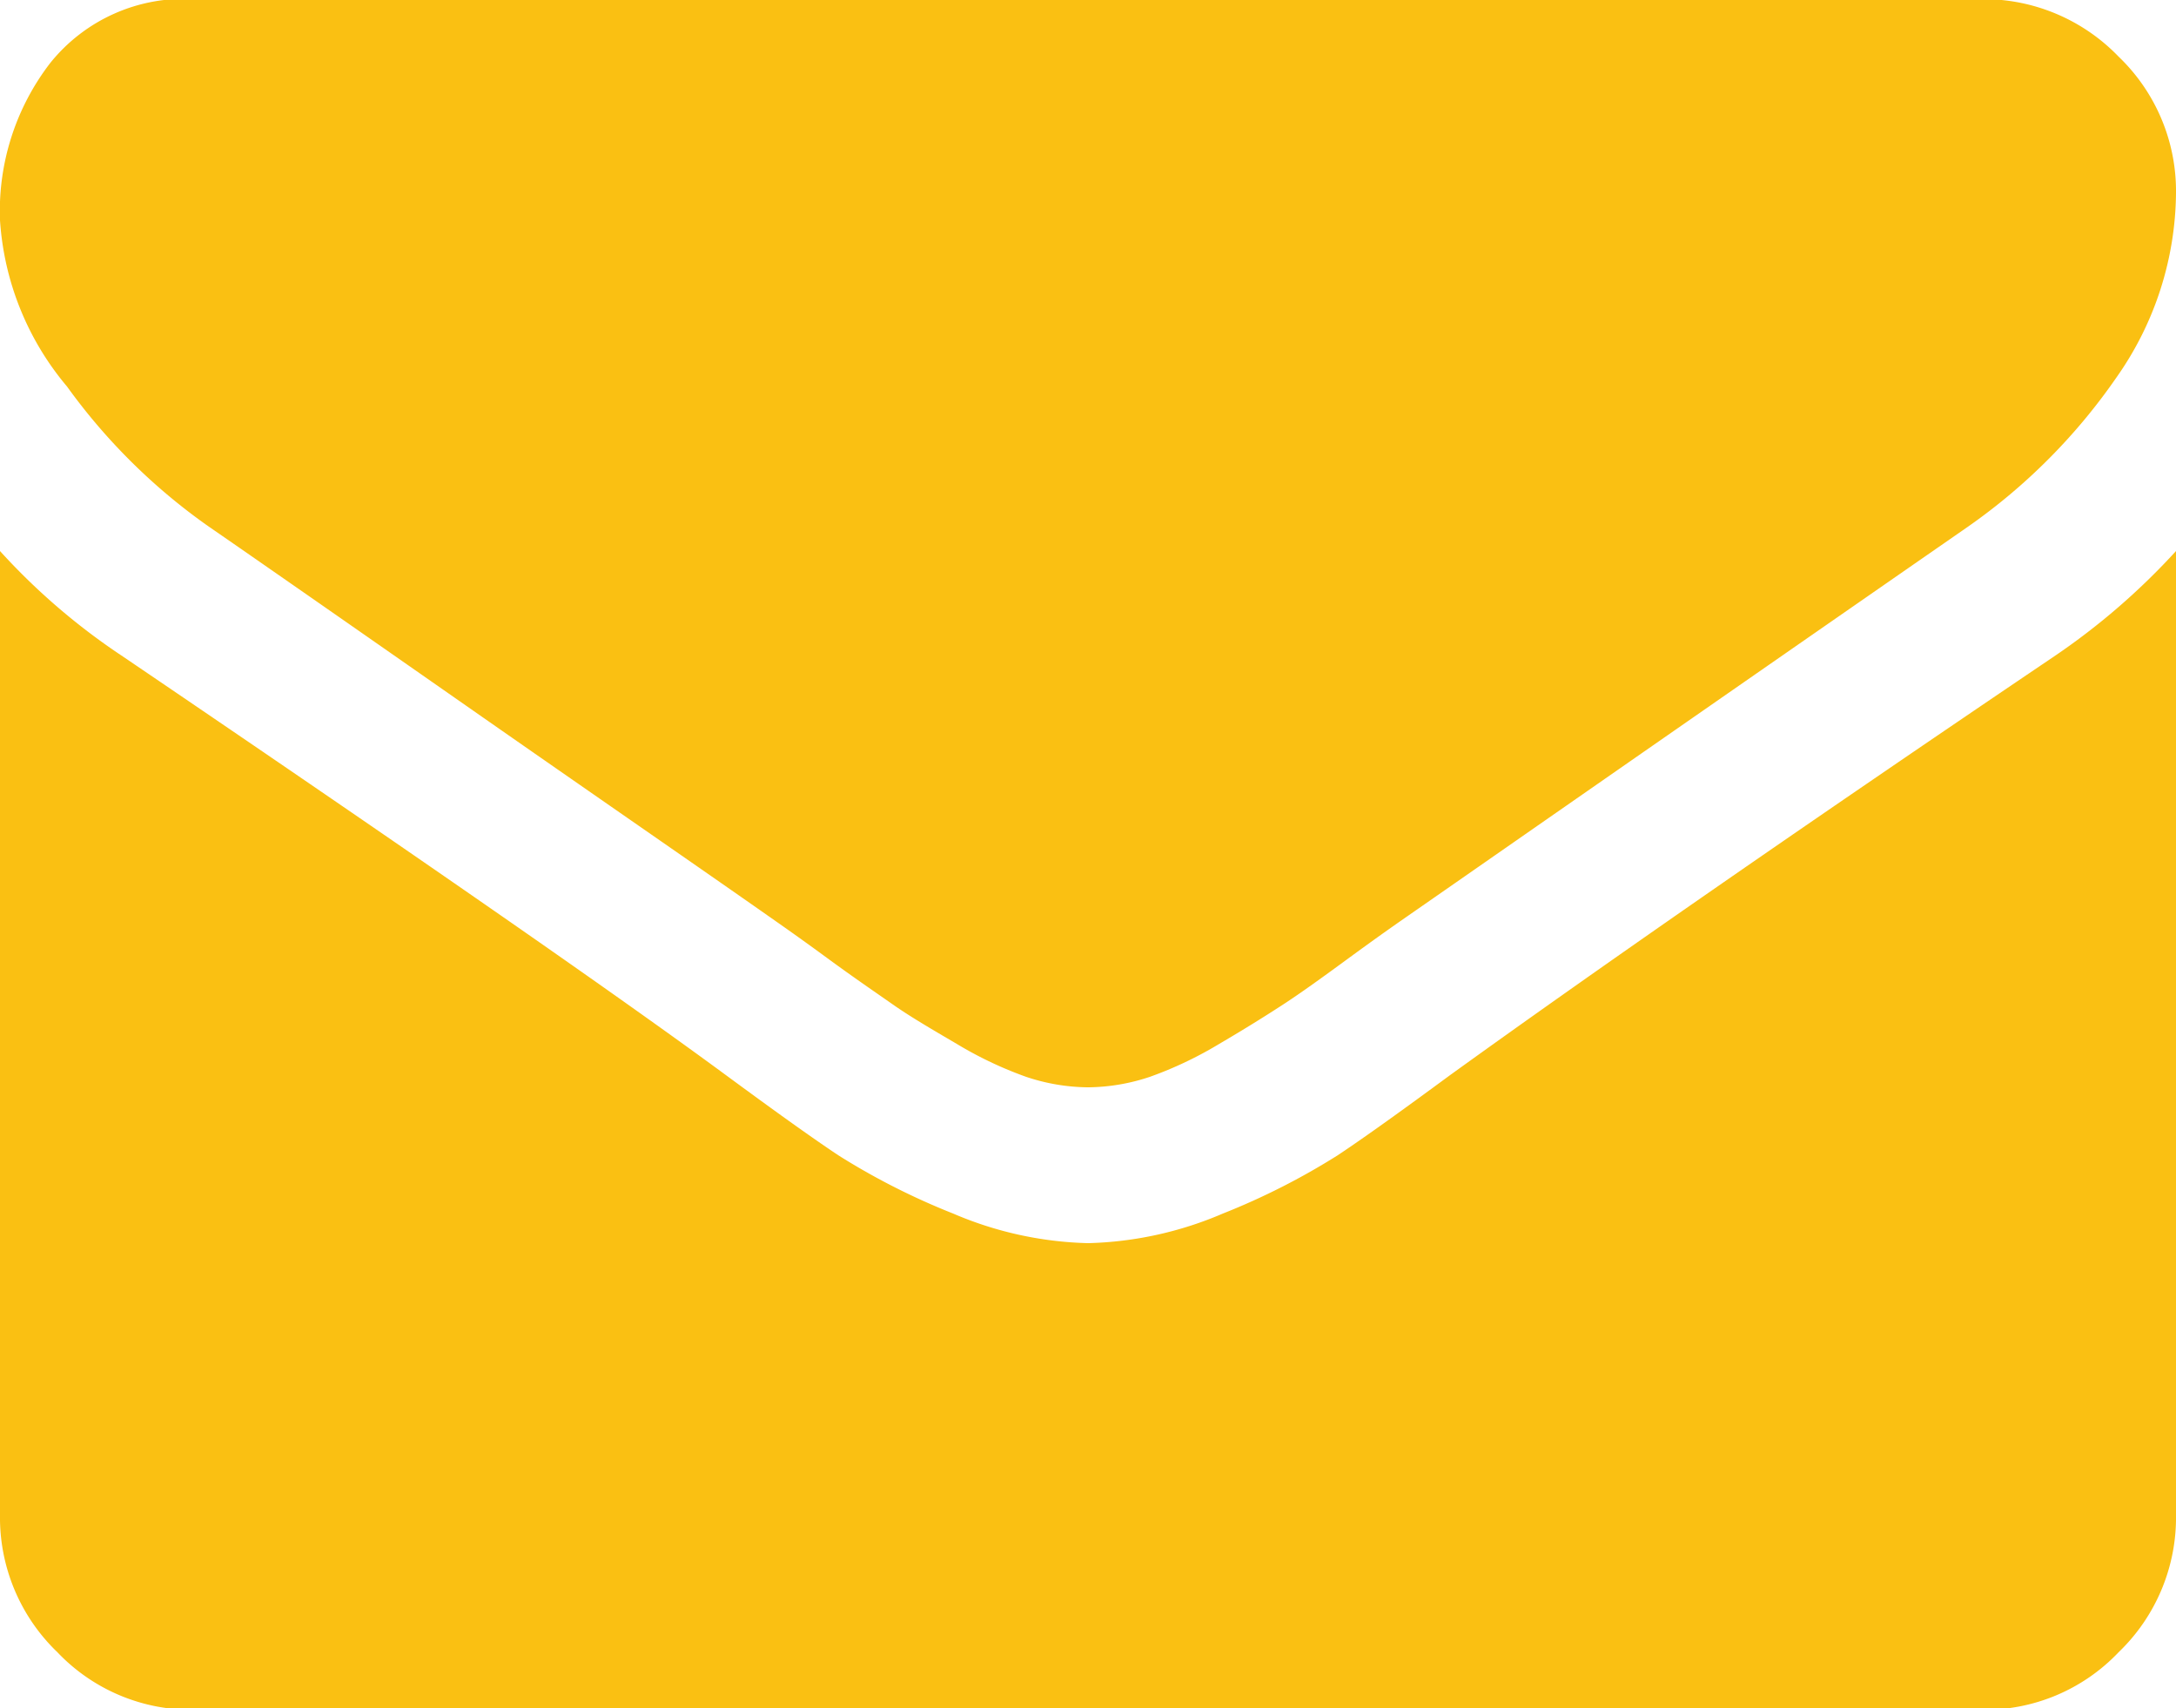 <svg xmlns="http://www.w3.org/2000/svg" width="25" height="19.62" viewBox="0 0 25 19.62">
<defs>
    <style>
      .cls-1 {
        fill: #fac012;
        fill-rule: evenodd;
      }
    </style>
  </defs>
  <path id="fa-envelope" class="cls-1" d="M1198.6,5507.73c-3.05,2.06-5.36,3.67-6.94,4.81-0.53.39-.96,0.7-1.29,0.92a7.991,7.991,0,0,1-1.32.67,4.176,4.176,0,0,1-1.54.34h-0.02a4.176,4.176,0,0,1-1.54-.34,7.991,7.991,0,0,1-1.32-.67c-0.33-.22-0.76-0.53-1.29-0.92q-1.875-1.38-6.93-4.81a7.5,7.5,0,0,1-1.41-1.21v11.07a2.145,2.145,0,0,0,.66,1.58,2.123,2.123,0,0,0,1.57.66h20.54a2.123,2.123,0,0,0,1.57-.66,2.145,2.145,0,0,0,.66-1.58v-11.07a7.867,7.867,0,0,1-1.4,1.21h0Zm0.74-6.89a2.155,2.155,0,0,0-1.57-.66h-20.54a1.972,1.972,0,0,0-1.65.73,2.787,2.787,0,0,0-.58,1.81,3.294,3.294,0,0,0,.77,1.91,6.878,6.878,0,0,0,1.63,1.61c0.32,0.22,1.27.88,2.86,1.99s2.81,1.95,3.65,2.54c0.1,0.07.3,0.21,0.6,0.43s0.55,0.39.75,0.53,0.44,0.28.73,0.45a4.4,4.4,0,0,0,.8.38,2.288,2.288,0,0,0,.7.12h0.02a2.288,2.288,0,0,0,.7-0.12,4.4,4.4,0,0,0,.8-0.38c0.29-.17.53-0.32,0.73-0.45s0.45-.31.75-0.53,0.5-.36.6-0.43c0.85-.59,3.03-2.11,6.52-4.53a6.816,6.816,0,0,0,1.71-1.72,3.724,3.724,0,0,0,.68-2.11A2.139,2.139,0,0,0,1199.34,5500.84Z" transform="translate(-1175 -5500.19)"/>
</svg>

